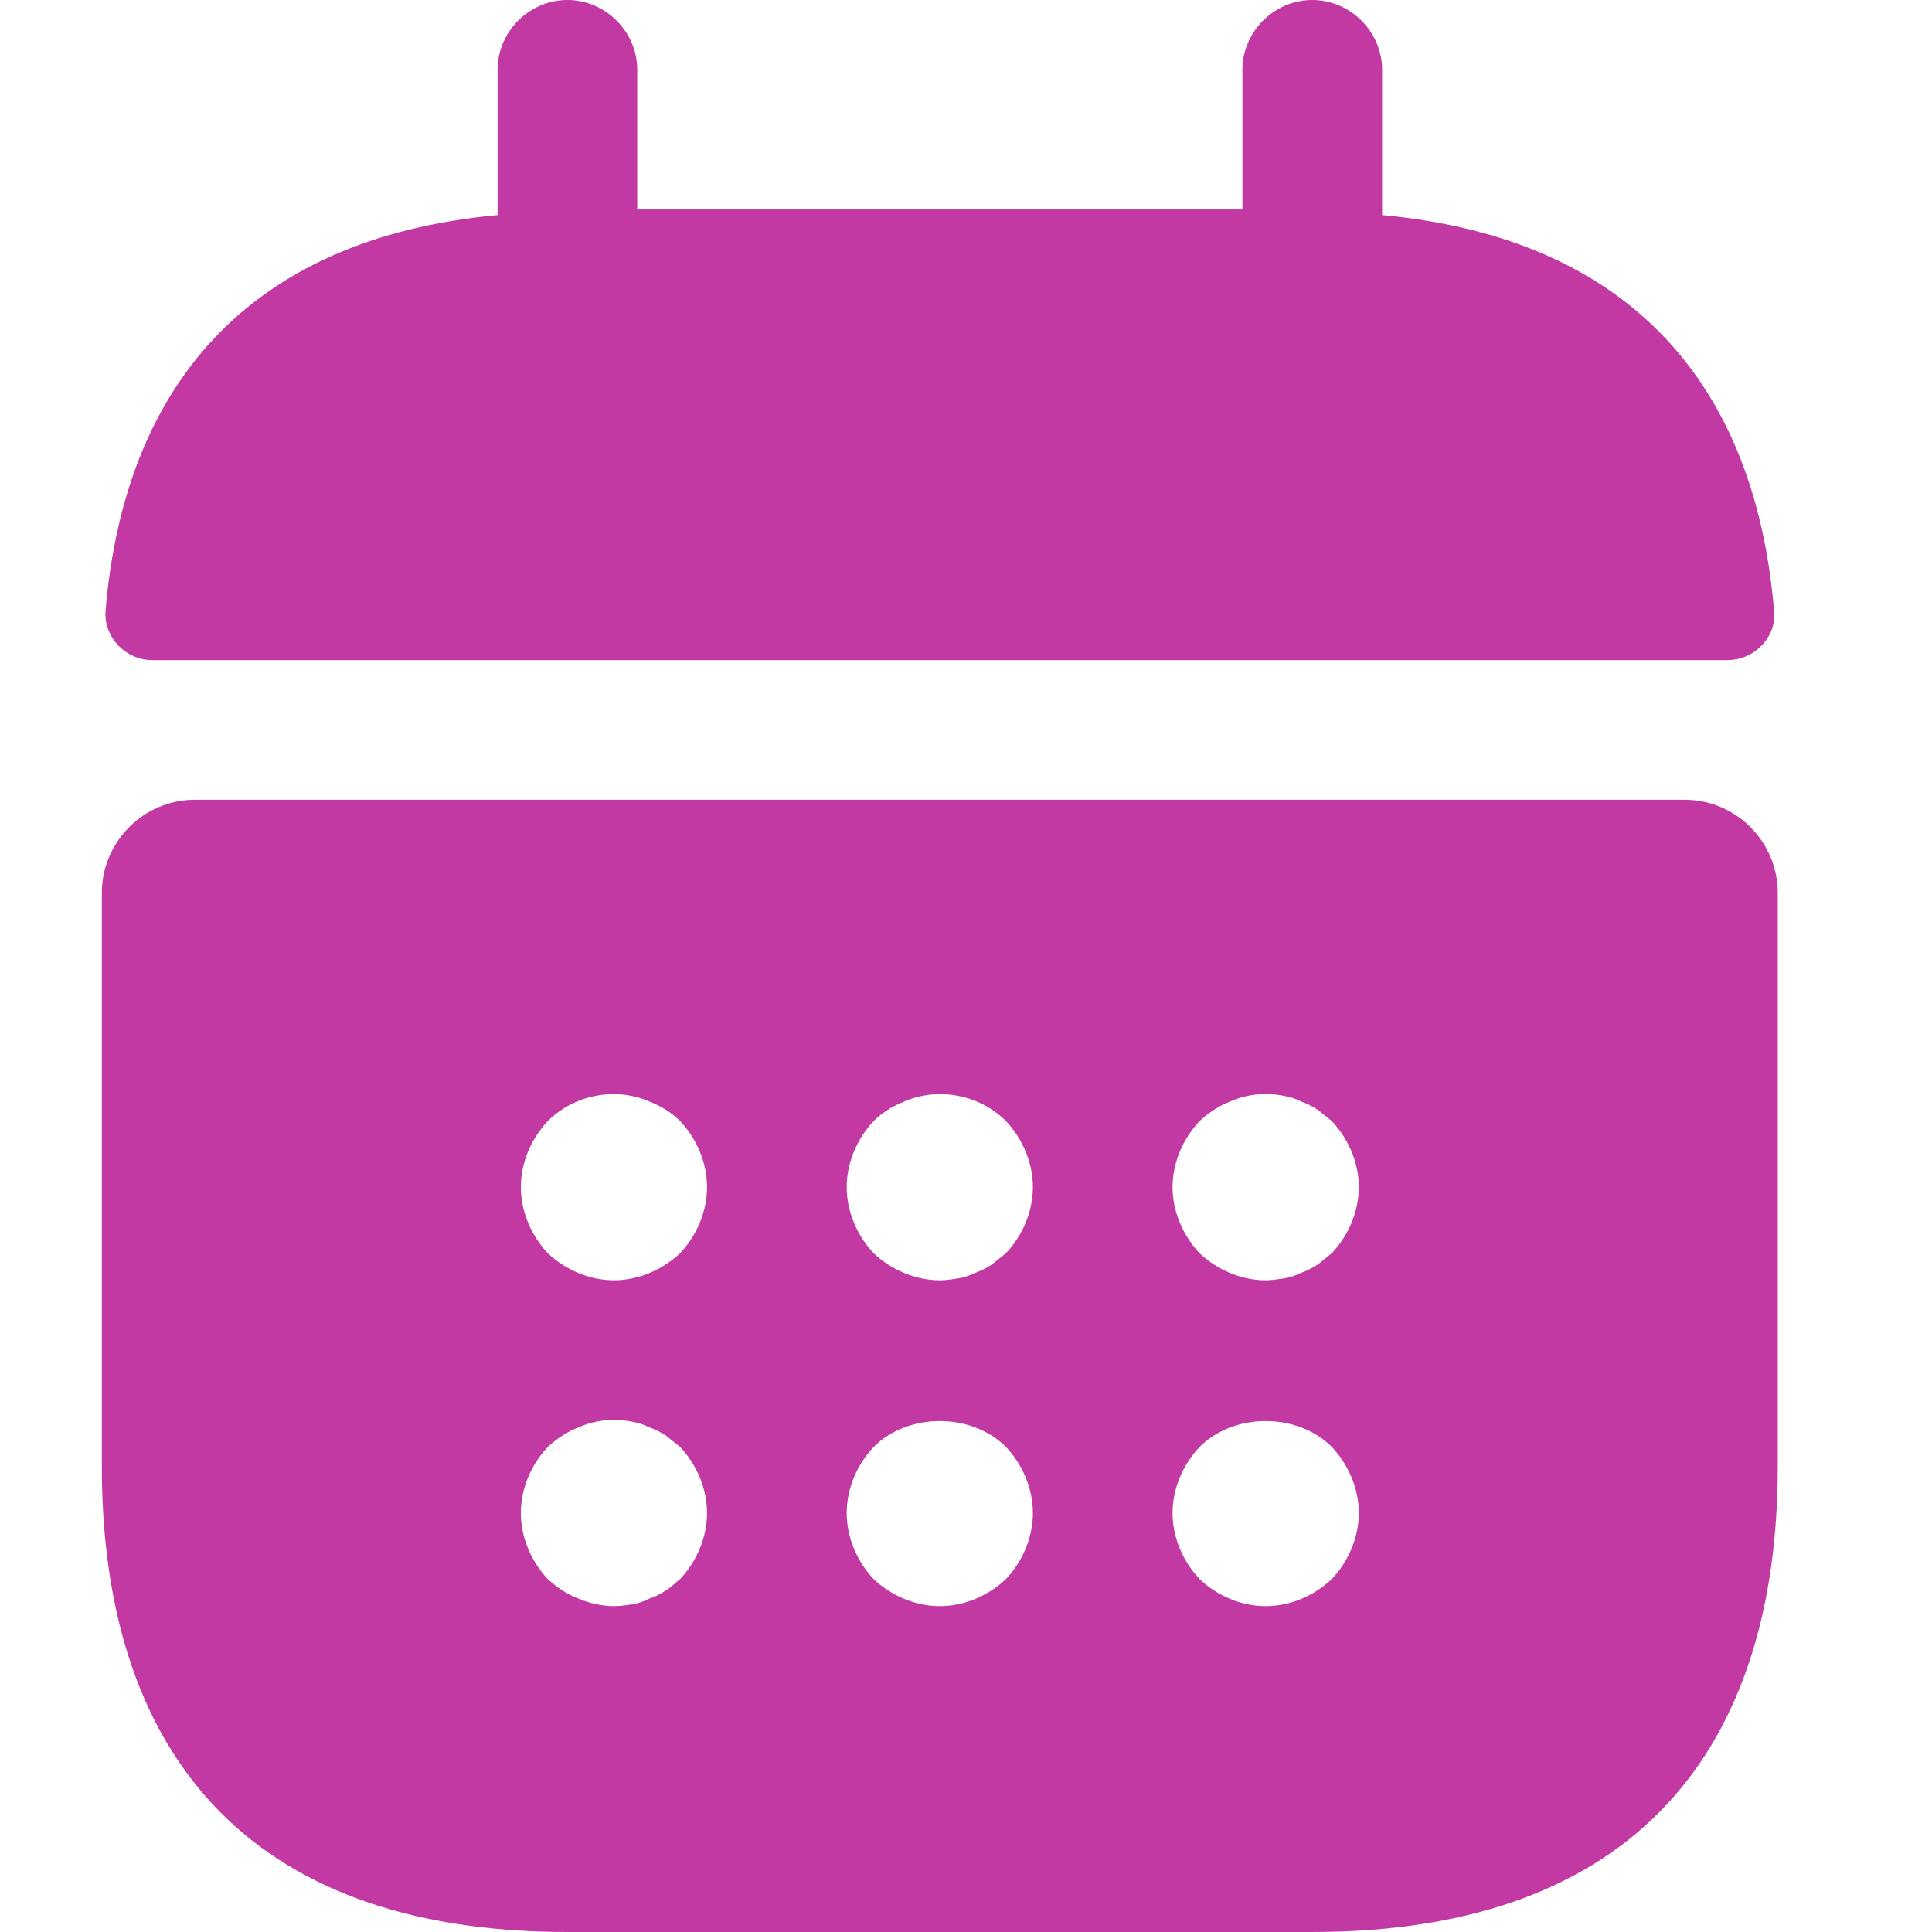 <svg width="22" height="22" viewBox="0 0 22 24" xmlns="http://www.w3.org/2000/svg">
    <path d="M16.169 2.672V0.867C16.169 0.393 15.775 0 15.301 0C14.827 0 14.434 0.393 14.434 0.867V2.602H6.916V0.867C6.916 0.393 6.522 0 6.048 0C5.574 0 5.181 0.393 5.181 0.867V2.672C2.058 2.961 0.543 4.823 0.311 7.587C0.288 7.923 0.566 8.2 0.89 8.2H20.46C20.795 8.2 21.073 7.911 21.038 7.587C20.807 4.823 19.291 2.961 16.169 2.672Z" fill="#C239A3"/>
    <path d="M19.928 9.935H1.422C0.786 9.935 0.265 10.456 0.265 11.092V18.217C0.265 21.687 2 24 6.048 24H15.301C19.349 24 21.084 21.687 21.084 18.217V11.092C21.084 10.456 20.564 9.935 19.928 9.935ZM7.448 19.616C7.39 19.663 7.332 19.721 7.274 19.755C7.205 19.801 7.135 19.836 7.066 19.859C6.997 19.894 6.927 19.917 6.858 19.929C6.777 19.94 6.707 19.952 6.626 19.952C6.476 19.952 6.326 19.917 6.187 19.859C6.037 19.801 5.921 19.721 5.805 19.616C5.597 19.397 5.47 19.096 5.47 18.795C5.47 18.494 5.597 18.194 5.805 17.974C5.921 17.87 6.037 17.789 6.187 17.731C6.395 17.639 6.626 17.615 6.858 17.662C6.927 17.673 6.997 17.696 7.066 17.731C7.135 17.754 7.205 17.789 7.274 17.835C7.332 17.881 7.39 17.928 7.448 17.974C7.656 18.194 7.783 18.494 7.783 18.795C7.783 19.096 7.656 19.397 7.448 19.616ZM7.448 15.568C7.228 15.776 6.927 15.904 6.626 15.904C6.326 15.904 6.025 15.776 5.805 15.568C5.597 15.348 5.47 15.048 5.47 14.747C5.47 14.446 5.597 14.146 5.805 13.926C6.129 13.602 6.638 13.498 7.066 13.683C7.216 13.741 7.344 13.822 7.448 13.926C7.656 14.146 7.783 14.446 7.783 14.747C7.783 15.048 7.656 15.348 7.448 15.568ZM11.496 19.616C11.276 19.825 10.975 19.952 10.675 19.952C10.374 19.952 10.073 19.825 9.853 19.616C9.645 19.397 9.518 19.096 9.518 18.795C9.518 18.494 9.645 18.194 9.853 17.974C10.281 17.546 11.068 17.546 11.496 17.974C11.704 18.194 11.831 18.494 11.831 18.795C11.831 19.096 11.704 19.397 11.496 19.616ZM11.496 15.568C11.438 15.614 11.38 15.661 11.322 15.707C11.253 15.753 11.184 15.788 11.114 15.811C11.045 15.846 10.975 15.869 10.906 15.88C10.825 15.892 10.756 15.904 10.675 15.904C10.374 15.904 10.073 15.776 9.853 15.568C9.645 15.348 9.518 15.048 9.518 14.747C9.518 14.446 9.645 14.146 9.853 13.926C9.958 13.822 10.085 13.741 10.235 13.683C10.663 13.498 11.172 13.602 11.496 13.926C11.704 14.146 11.831 14.446 11.831 14.747C11.831 15.048 11.704 15.348 11.496 15.568ZM15.544 19.616C15.324 19.825 15.024 19.952 14.723 19.952C14.422 19.952 14.121 19.825 13.902 19.616C13.694 19.397 13.566 19.096 13.566 18.795C13.566 18.494 13.694 18.194 13.902 17.974C14.33 17.546 15.116 17.546 15.544 17.974C15.752 18.194 15.88 18.494 15.88 18.795C15.88 19.096 15.752 19.397 15.544 19.616ZM15.544 15.568C15.486 15.614 15.428 15.661 15.371 15.707C15.301 15.753 15.232 15.788 15.162 15.811C15.093 15.846 15.024 15.869 14.954 15.88C14.873 15.892 14.792 15.904 14.723 15.904C14.422 15.904 14.121 15.776 13.902 15.568C13.694 15.348 13.566 15.048 13.566 14.747C13.566 14.446 13.694 14.146 13.902 13.926C14.017 13.822 14.133 13.741 14.283 13.683C14.492 13.59 14.723 13.567 14.954 13.614C15.024 13.625 15.093 13.648 15.162 13.683C15.232 13.706 15.301 13.741 15.371 13.787C15.428 13.833 15.486 13.88 15.544 13.926C15.752 14.146 15.88 14.446 15.88 14.747C15.88 15.048 15.752 15.348 15.544 15.568Z" fill="#C239A3"/>
</svg>
